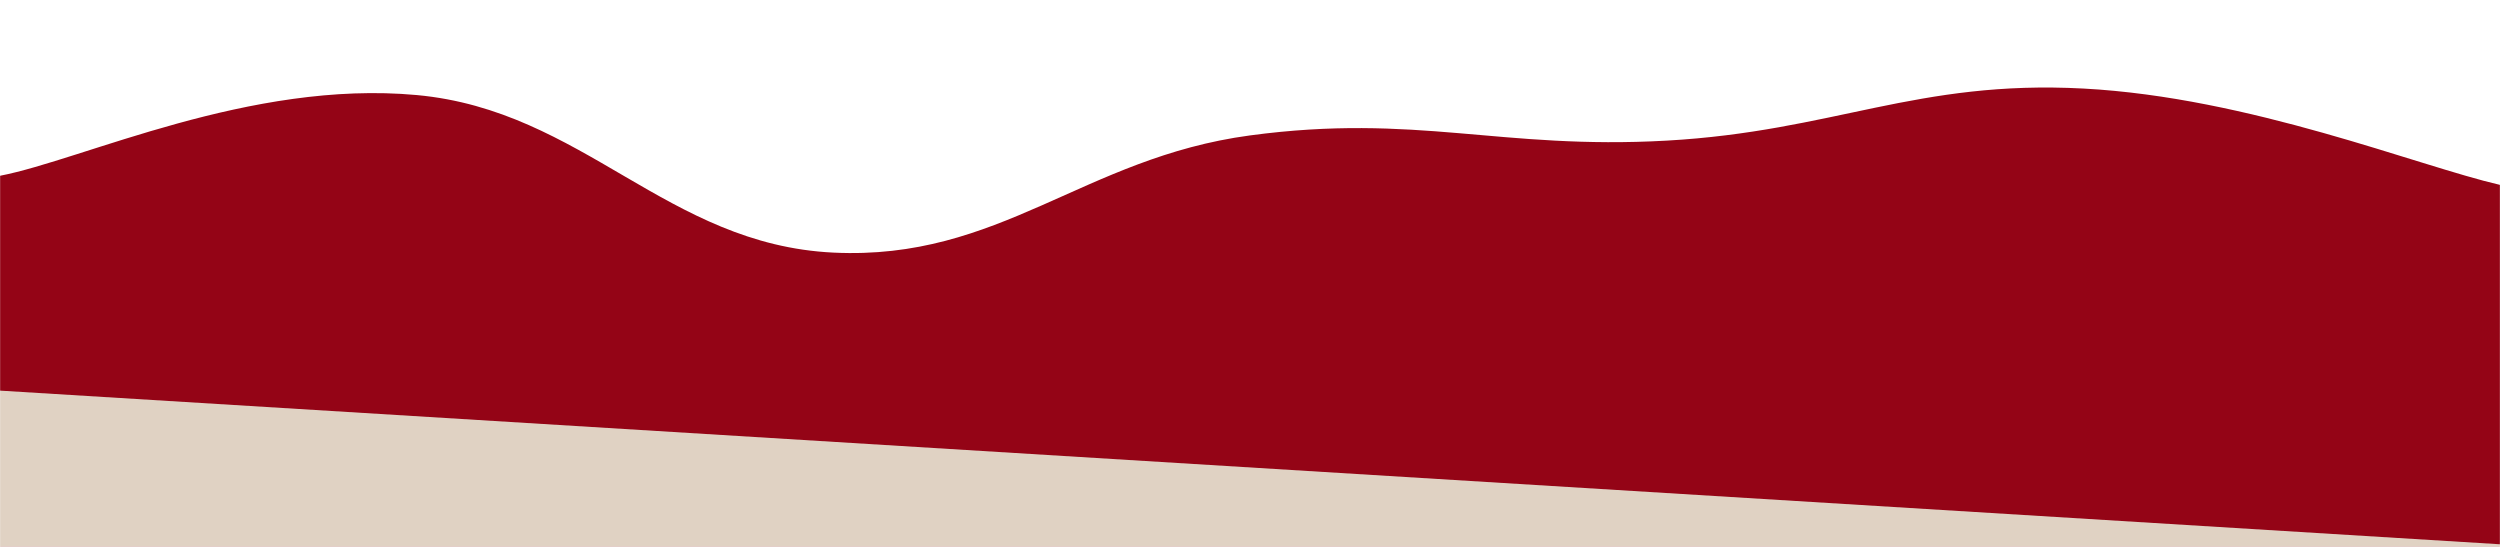 <svg xmlns="http://www.w3.org/2000/svg" version="1.1" xmlns:xlink="http://www.w3.org/1999/xlink" xmlns:svgjs="http://svgjs.com/svgjs" width="1920" height="420" preserveAspectRatio="none" viewBox="0 0 1920 420"><g mask="url(&quot;#SvgjsMask1170&quot;)" fill="none"><path d="M 0,135 C 64,122.6 192,61.2 320,73 C 448,84.8 512,187.8 640,194 C 768,200.2 832,121.2 960,104 C 1088,86.8 1152,115.2 1280,108 C 1408,100.8 1472,61.2 1600,68 C 1728,74.8 1856,127.2 1920,142L1920 420L0 420z" fill="rgba(148, 4, 22, 1)"></path><path d="M 0,300 C 384,323.6 1536,394.4 1920,418L1920 420L0 420z" fill="rgba(224, 210, 195, 1)"></path></g><defs><mask id="SvgjsMask1170"><rect width="1920" height="420" fill="#ffffff"></rect></mask></defs></svg>